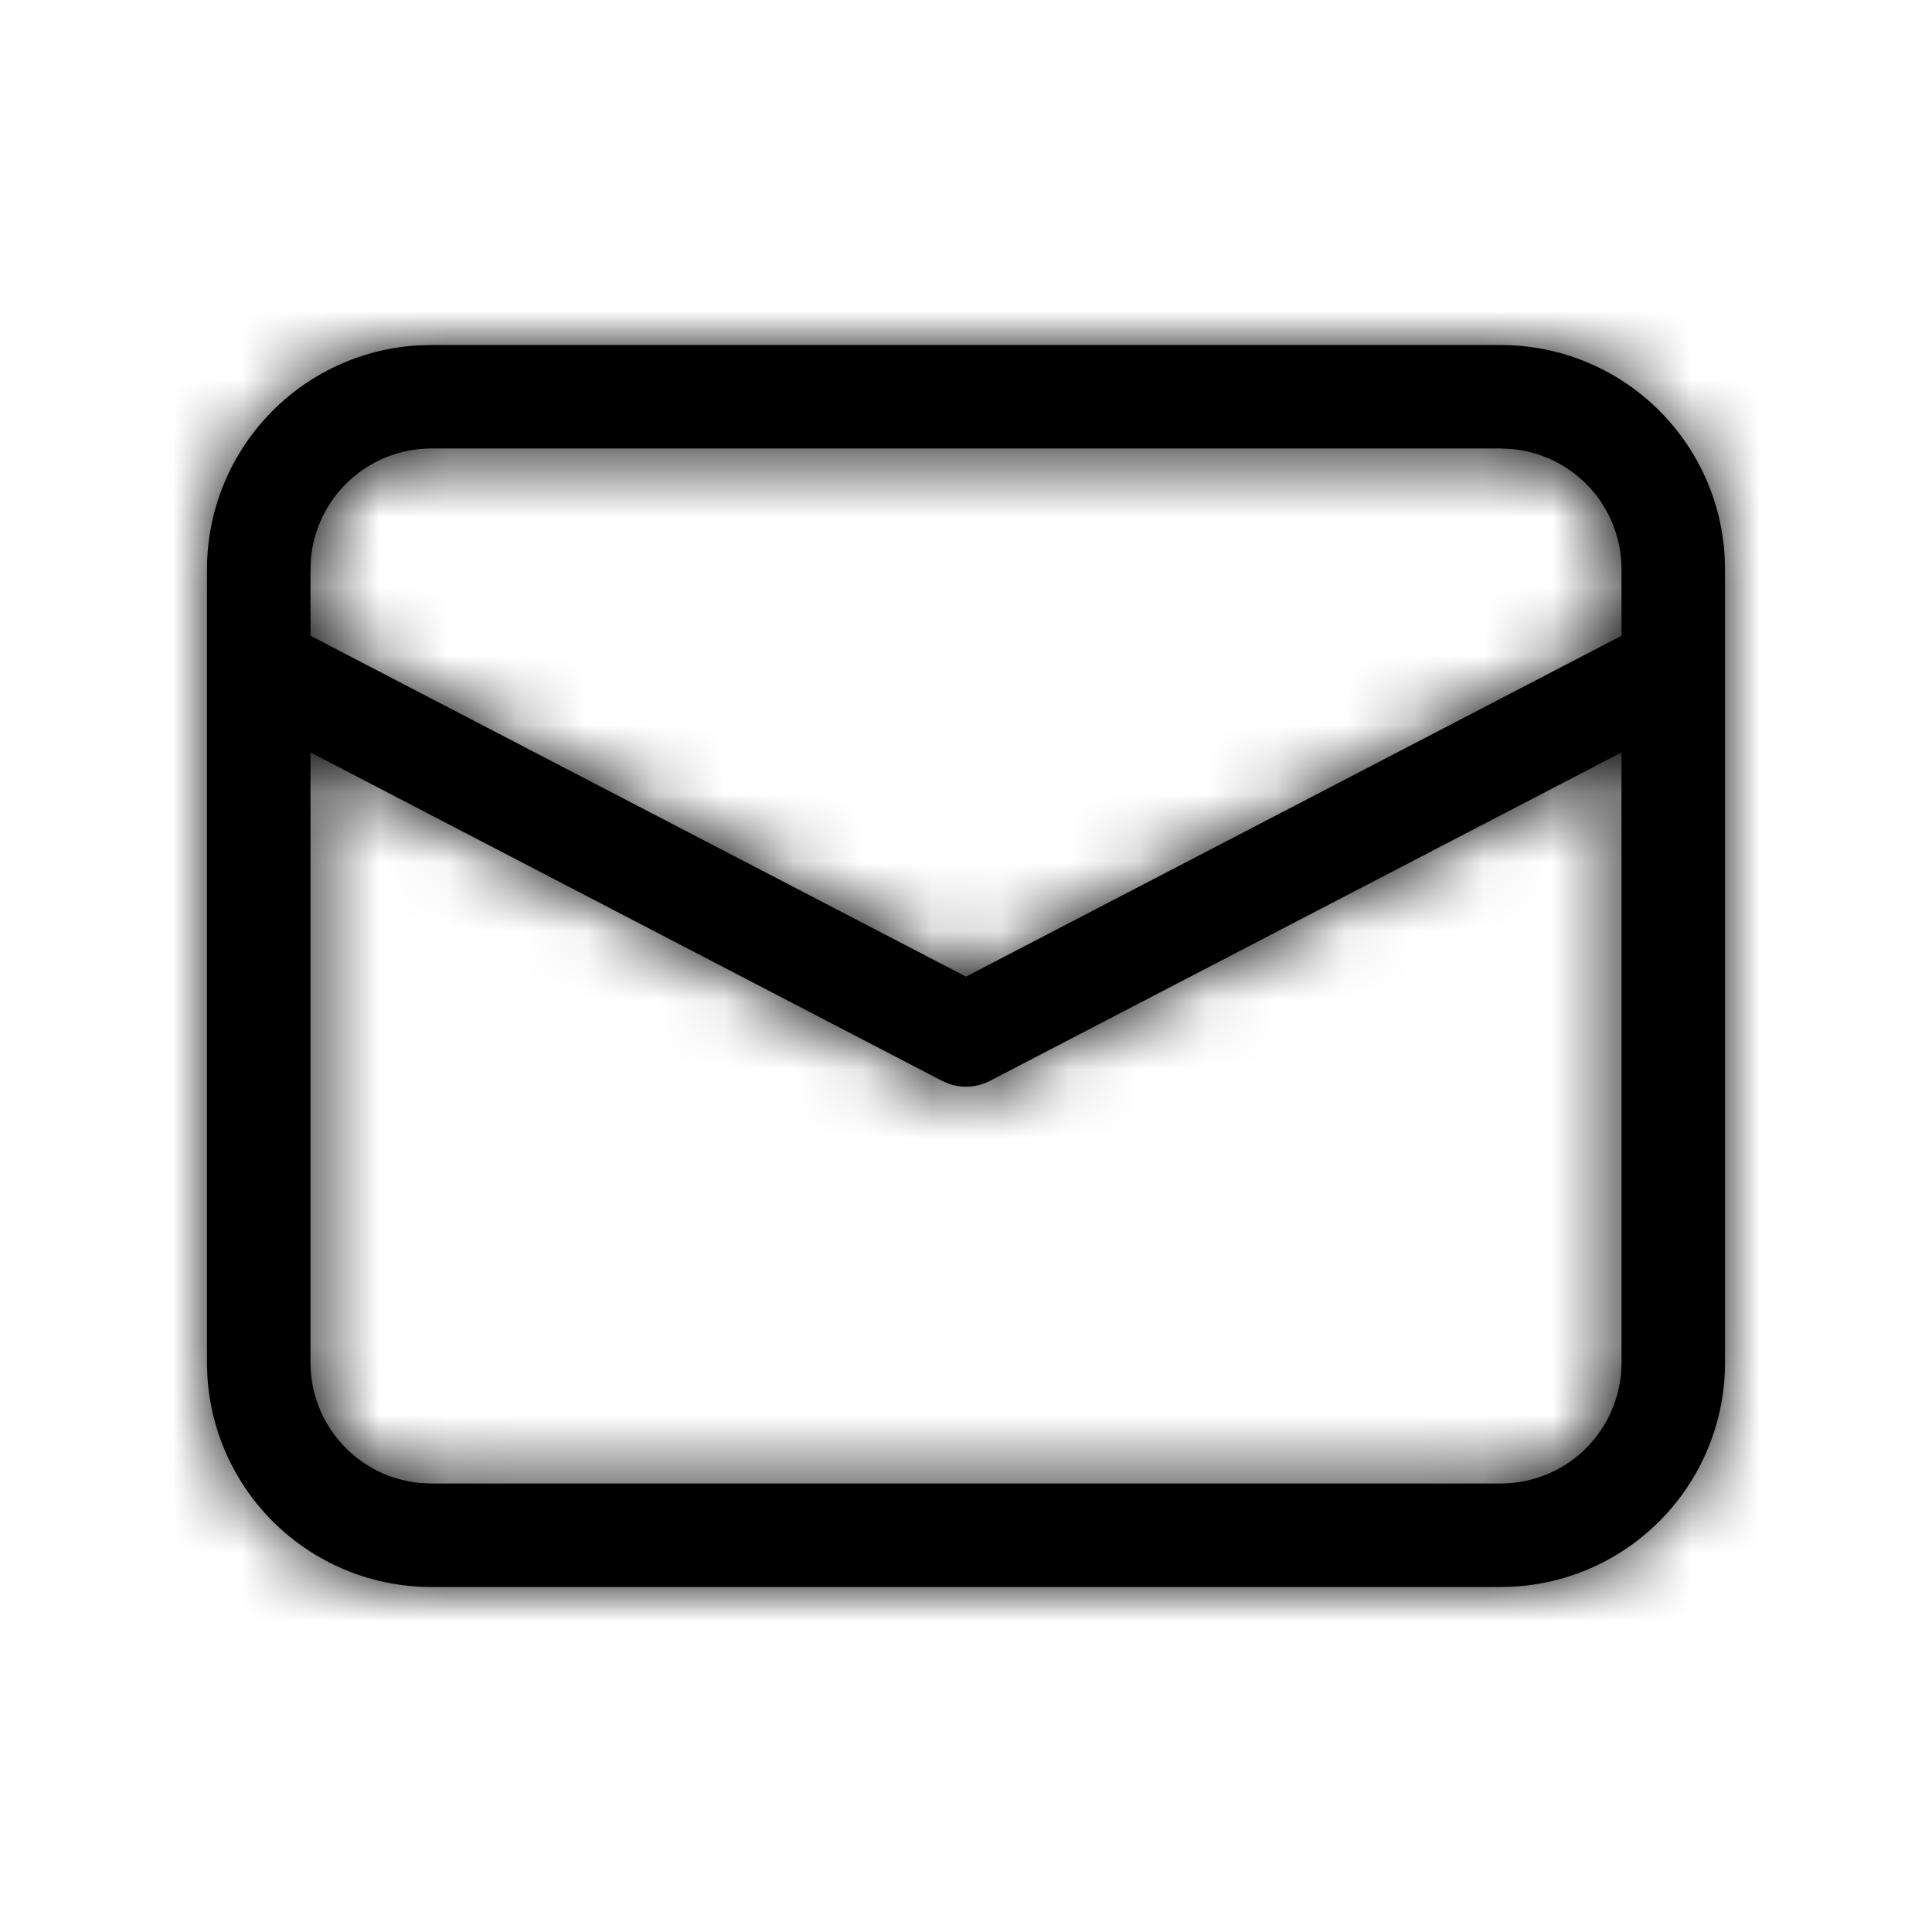 <svg width="28" height="28" viewBox="0 0 28 28" fill="none" xmlns="http://www.w3.org/2000/svg">
<mask id="path-1-inside-1_14_399" fill="white">
<path d="M6.25 5H21.75C22.58 5 23.379 5.318 23.982 5.888C24.586 6.458 24.948 7.237 24.995 8.066L25 8.25V19.75C25 20.58 24.682 21.379 24.112 21.982C23.542 22.586 22.763 22.948 21.934 22.995L21.75 23H6.25C5.42 23 4.621 22.682 4.018 22.112C3.414 21.542 3.052 20.763 3.005 19.934L3 19.75V8.25C3 7.42 3.318 6.621 3.888 6.018C4.458 5.414 5.237 5.052 6.066 5.005L6.25 5H21.75H6.25ZM23.5 10.905L14.346 15.665C14.257 15.711 14.16 15.739 14.061 15.747C13.961 15.755 13.861 15.743 13.766 15.712L13.654 15.665L4.5 10.905V19.75C4.5 20.189 4.665 20.612 4.963 20.935C5.26 21.259 5.668 21.458 6.106 21.494L6.25 21.5H21.75C22.189 21.5 22.613 21.335 22.936 21.037C23.259 20.739 23.458 20.331 23.494 19.893L23.5 19.75V10.905ZM21.75 6.5H6.25C5.811 6.5 5.388 6.665 5.065 6.963C4.742 7.26 4.542 7.668 4.506 8.106L4.5 8.25V9.214L14 14.154L23.5 9.214V8.25C23.5 7.811 23.335 7.387 23.037 7.064C22.739 6.741 22.331 6.542 21.893 6.506L21.75 6.5Z"/>
</mask>
<path d="M6.25 5H21.75C22.58 5 23.379 5.318 23.982 5.888C24.586 6.458 24.948 7.237 24.995 8.066L25 8.25V19.75C25 20.58 24.682 21.379 24.112 21.982C23.542 22.586 22.763 22.948 21.934 22.995L21.75 23H6.25C5.42 23 4.621 22.682 4.018 22.112C3.414 21.542 3.052 20.763 3.005 19.934L3 19.75V8.25C3 7.42 3.318 6.621 3.888 6.018C4.458 5.414 5.237 5.052 6.066 5.005L6.25 5H21.75H6.25ZM23.5 10.905L14.346 15.665C14.257 15.711 14.16 15.739 14.061 15.747C13.961 15.755 13.861 15.743 13.766 15.712L13.654 15.665L4.5 10.905V19.75C4.5 20.189 4.665 20.612 4.963 20.935C5.26 21.259 5.668 21.458 6.106 21.494L6.25 21.5H21.75C22.189 21.5 22.613 21.335 22.936 21.037C23.259 20.739 23.458 20.331 23.494 19.893L23.5 19.75V10.905ZM21.75 6.5H6.25C5.811 6.5 5.388 6.665 5.065 6.963C4.742 7.26 4.542 7.668 4.506 8.106L4.5 8.25V9.214L14 14.154L23.5 9.214V8.25C23.5 7.811 23.335 7.387 23.037 7.064C22.739 6.741 22.331 6.542 21.893 6.506L21.75 6.5Z" fill="black"/>
<path d="M6.25 5V3H6.223L6.196 3.001L6.25 5ZM21.75 5V7H21.75L21.75 5ZM24.995 8.066L26.994 8.012L26.994 7.982L26.992 7.953L24.995 8.066ZM25 8.25H27V8.223L26.999 8.196L25 8.25ZM25 19.75H23V19.75L25 19.75ZM21.934 22.995L21.988 24.994L22.018 24.994L22.047 24.992L21.934 22.995ZM21.75 23V25H21.777L21.804 24.999L21.75 23ZM6.25 23V21H6.25L6.25 23ZM3.005 19.934L1.006 19.988L1.007 20.018L1.008 20.047L3.005 19.934ZM3 19.75H1V19.777L1.001 19.804L3 19.75ZM3 8.25H5V8.25L3 8.25ZM6.066 5.005L6.012 3.006L5.982 3.007L5.953 3.008L6.066 5.005ZM14.346 15.665L15.268 17.44L15.269 17.439L14.346 15.665ZM13.766 15.712L12.992 17.556L13.066 17.587L13.142 17.612L13.766 15.712ZM13.654 15.665L12.731 17.439L12.804 17.477L12.88 17.509L13.654 15.665ZM4.5 10.905L5.423 9.131L2.5 7.611V10.905H4.5ZM4.5 19.75H2.5V19.75L4.5 19.75ZM6.106 21.494L5.941 23.487L5.982 23.491L6.023 23.492L6.106 21.494ZM6.25 21.5L6.167 23.498L6.208 23.5H6.25V21.5ZM21.75 21.5V23.5H21.75L21.75 21.5ZM23.494 19.893L25.487 20.056L25.491 20.017L25.492 19.977L23.494 19.893ZM23.5 19.75L25.498 19.834L25.5 19.792V19.75H23.5ZM21.75 6.5L21.834 4.502L21.792 4.5H21.75V6.5ZM6.25 6.5V4.5H6.25L6.25 6.5ZM4.506 8.106L2.513 7.941L2.509 7.982L2.508 8.023L4.506 8.106ZM4.5 8.25L2.502 8.167L2.5 8.208V8.25H4.5ZM4.5 9.214H2.5V10.428L3.577 10.988L4.5 9.214ZM14 14.154L13.077 15.928L14 16.408L14.923 15.928L14 14.154ZM23.5 9.214L24.423 10.988L25.5 10.428V9.214H23.5ZM23.5 8.25H25.5V8.25L23.5 8.25ZM21.893 6.506L22.056 4.513L22.017 4.509L21.977 4.508L21.893 6.506ZM6.25 7H21.75V3H6.25V7ZM21.75 7C22.069 7 22.377 7.122 22.609 7.341L25.356 4.434C24.381 3.513 23.091 3 21.75 3L21.75 7ZM22.609 7.341C22.841 7.561 22.98 7.86 22.998 8.179L26.992 7.953C26.916 6.614 26.331 5.355 25.356 4.434L22.609 7.341ZM22.996 8.12L23.001 8.304L26.999 8.196L26.994 8.012L22.996 8.12ZM23 8.25V19.75H27V8.25H23ZM23 19.75C23 20.069 22.878 20.377 22.659 20.609L25.566 23.356C26.487 22.381 27 21.091 27 19.75L23 19.75ZM22.659 20.609C22.439 20.841 22.14 20.98 21.821 20.998L22.047 24.992C23.386 24.916 24.645 24.331 25.566 23.356L22.659 20.609ZM21.88 20.996L21.696 21.001L21.804 24.999L21.988 24.994L21.88 20.996ZM21.75 21H6.25V25H21.75V21ZM6.25 21C5.931 21 5.623 20.878 5.391 20.659L2.644 23.566C3.619 24.487 4.909 25 6.25 25L6.25 21ZM5.391 20.659C5.159 20.439 5.02 20.14 5.002 19.821L1.008 20.047C1.084 21.386 1.669 22.645 2.644 23.566L5.391 20.659ZM5.004 19.88L4.999 19.696L1.001 19.804L1.006 19.988L5.004 19.88ZM5 19.75V8.25H1V19.75H5ZM5 8.25C5 7.931 5.122 7.623 5.341 7.391L2.434 4.644C1.513 5.619 1 6.909 1 8.25L5 8.25ZM5.341 7.391C5.561 7.159 5.86 7.02 6.179 7.002L5.953 3.008C4.614 3.084 3.355 3.669 2.434 4.644L5.341 7.391ZM6.12 7.004L6.304 6.999L6.196 3.001L6.012 3.006L6.12 7.004ZM6.25 7H21.75V3H6.25V7ZM21.75 3H6.25V7H21.75V3ZM22.577 9.131L13.423 13.891L15.269 17.439L24.423 12.679L22.577 9.131ZM13.424 13.89C13.572 13.813 13.733 13.767 13.899 13.754L14.222 17.741C14.588 17.711 14.943 17.609 15.268 17.44L13.424 13.89ZM13.899 13.754C14.065 13.74 14.232 13.76 14.39 13.812L13.142 17.612C13.49 17.726 13.857 17.77 14.222 17.741L13.899 13.754ZM14.54 13.868L14.428 13.821L12.88 17.509L12.992 17.556L14.54 13.868ZM14.577 13.891L5.423 9.131L3.577 12.679L12.731 17.439L14.577 13.891ZM2.5 10.905V19.75H6.5V10.905H2.5ZM2.5 19.75C2.5 20.691 2.854 21.598 3.491 22.29L6.434 19.581C6.476 19.627 6.5 19.687 6.5 19.75L2.5 19.75ZM3.491 22.29C4.129 22.983 5.003 23.41 5.941 23.487L6.271 19.501C6.333 19.506 6.391 19.534 6.434 19.581L3.491 22.29ZM6.023 23.492L6.167 23.498L6.333 19.502L6.189 19.496L6.023 23.492ZM6.25 23.5H21.75V19.5H6.25V23.5ZM21.75 23.5C22.692 23.5 23.599 23.146 24.291 22.508L21.58 19.566C21.627 19.524 21.687 19.5 21.75 19.5L21.75 23.5ZM24.291 22.508C24.983 21.87 25.41 20.995 25.487 20.056L21.501 19.73C21.506 19.667 21.534 19.609 21.58 19.566L24.291 22.508ZM25.492 19.977L25.498 19.834L21.502 19.666L21.496 19.809L25.492 19.977ZM25.5 19.75V10.905H21.5V19.75H25.5ZM21.75 4.5H6.25V8.5H21.75V4.5ZM6.25 4.5C5.309 4.5 4.402 4.854 3.71 5.491L6.419 8.434C6.373 8.476 6.313 8.5 6.25 8.5L6.25 4.5ZM3.71 5.491C3.018 6.129 2.59 7.003 2.513 7.941L6.499 8.271C6.494 8.333 6.466 8.391 6.419 8.434L3.71 5.491ZM2.508 8.023L2.502 8.167L6.498 8.333L6.504 8.189L2.508 8.023ZM2.5 8.25V9.214H6.5V8.25H2.5ZM3.577 10.988L13.077 15.928L14.923 12.38L5.423 7.44L3.577 10.988ZM14.923 15.928L24.423 10.988L22.577 7.44L13.077 12.38L14.923 15.928ZM25.5 9.214V8.25H21.5V9.214H25.5ZM25.5 8.25C25.5 7.308 25.146 6.401 24.508 5.709L21.566 8.42C21.524 8.373 21.5 8.313 21.5 8.25L25.5 8.25ZM24.508 5.709C23.87 5.017 22.995 4.59 22.056 4.513L21.73 8.499C21.667 8.494 21.609 8.466 21.566 8.42L24.508 5.709ZM21.977 4.508L21.834 4.502L21.666 8.498L21.809 8.504L21.977 4.508Z" fill="black" mask="url(#path-1-inside-1_14_399)"/>
</svg>

